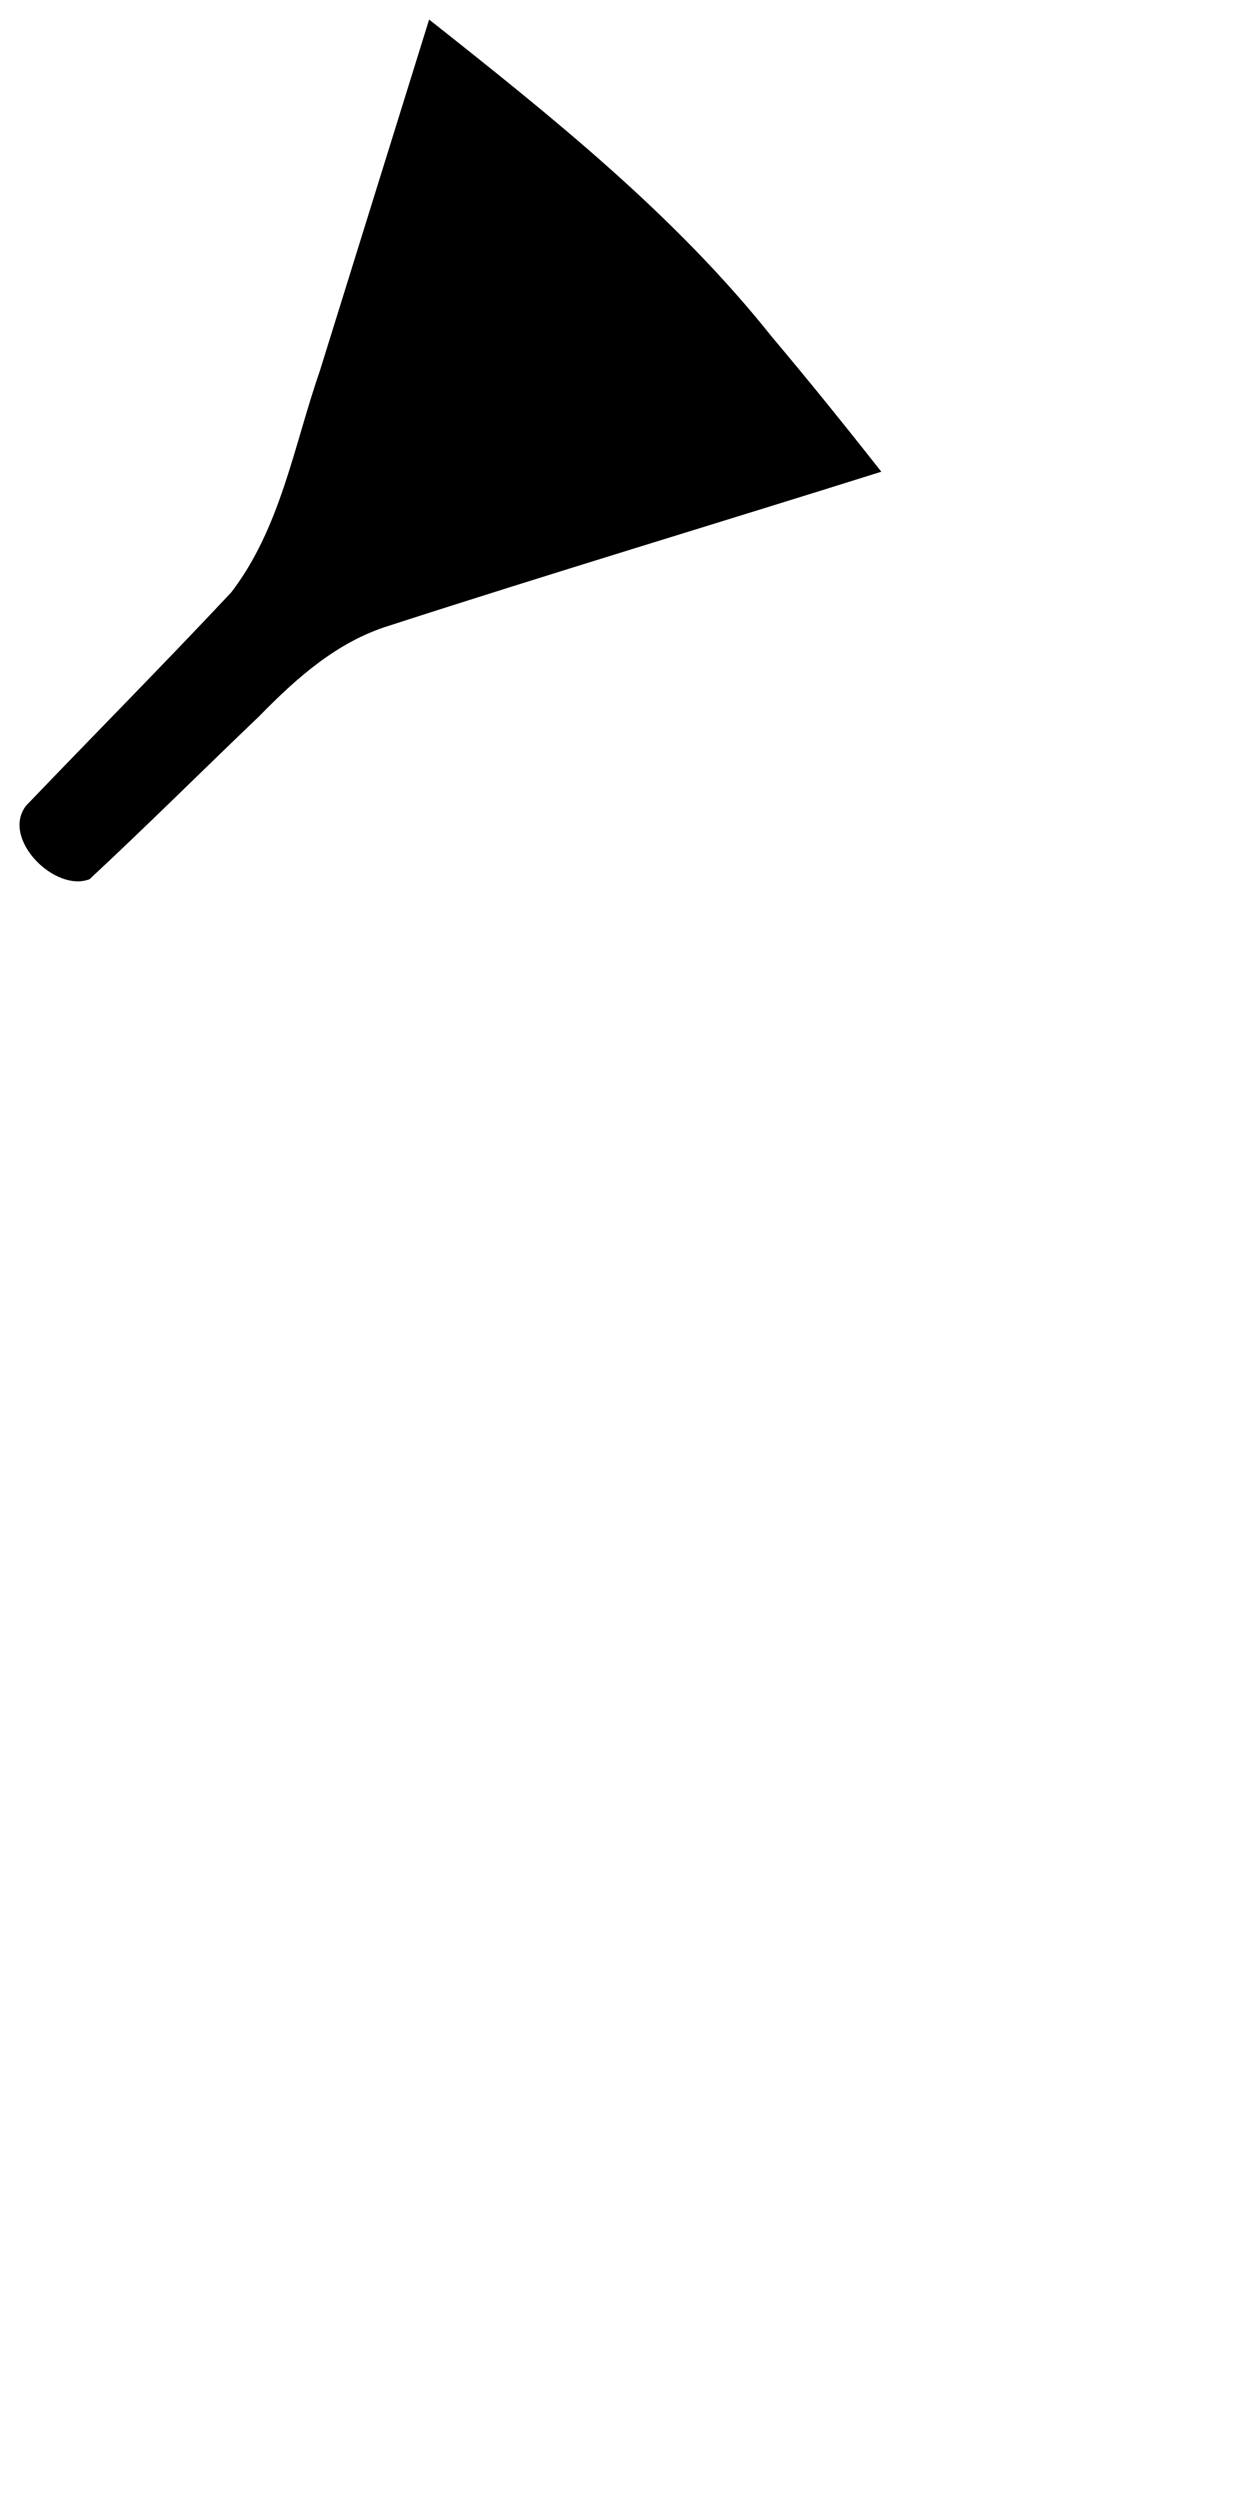 <svg xmlns="http://www.w3.org/2000/svg" height="2048" width="1024" viewBox="-10 0 1024 2048">
   <path d="M712 386.424c-134.314 42.24-269.204 82.744-403.142 126.116-42.681 13.132-75.966 42.945-106.444 74.124-46.468 44.402-92.02 89.841-139.066 133.59-28.34 11.092-72.796-33.249-51.975-60.253 55.912-58.369 112.84-115.808 168.098-174.774 40.414-52.776 51.219-119.856 72.52-181.314L341.537 16C441.59 95.24 542.422 175.541 622.356 275.978c30.563 36.256 60.287 73.21 89.644 110.446z" />
</svg>